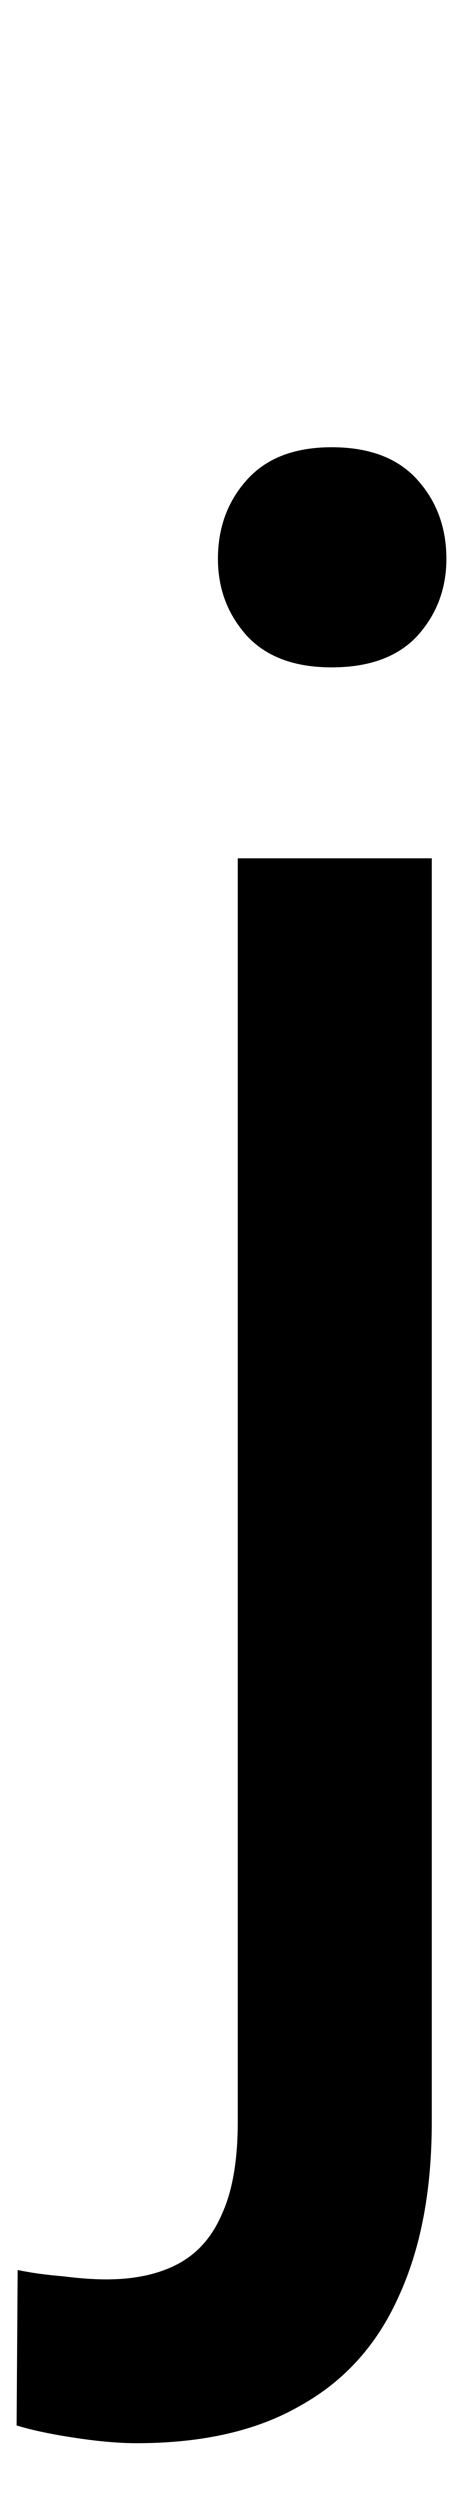 <svg width="22" height="117" viewBox="0 0 22 117" fill="none" xmlns="http://www.w3.org/2000/svg">
<path d="M11.129 40.168H20.211V99.299C20.211 102.521 19.69 105.256 18.648 107.502C17.639 109.748 16.109 111.441 14.059 112.58C12.04 113.752 9.485 114.338 6.393 114.338C5.579 114.338 4.635 114.257 3.561 114.094C2.454 113.931 1.526 113.736 0.777 113.508L0.826 106.232C1.445 106.363 2.145 106.46 2.926 106.525C3.707 106.623 4.391 106.672 4.977 106.672C6.311 106.672 7.434 106.428 8.346 105.939C9.257 105.451 9.941 104.67 10.396 103.596C10.885 102.521 11.129 101.089 11.129 99.299V40.168ZM10.201 26.154C10.201 24.689 10.657 23.453 11.568 22.443C12.48 21.434 13.798 20.93 15.523 20.93C17.281 20.93 18.616 21.434 19.527 22.443C20.439 23.453 20.895 24.689 20.895 26.154C20.895 27.554 20.439 28.759 19.527 29.768C18.616 30.744 17.281 31.232 15.523 31.232C13.798 31.232 12.48 30.744 11.568 29.768C10.657 28.759 10.201 27.554 10.201 26.154Z" fill="black"/>
</svg>
